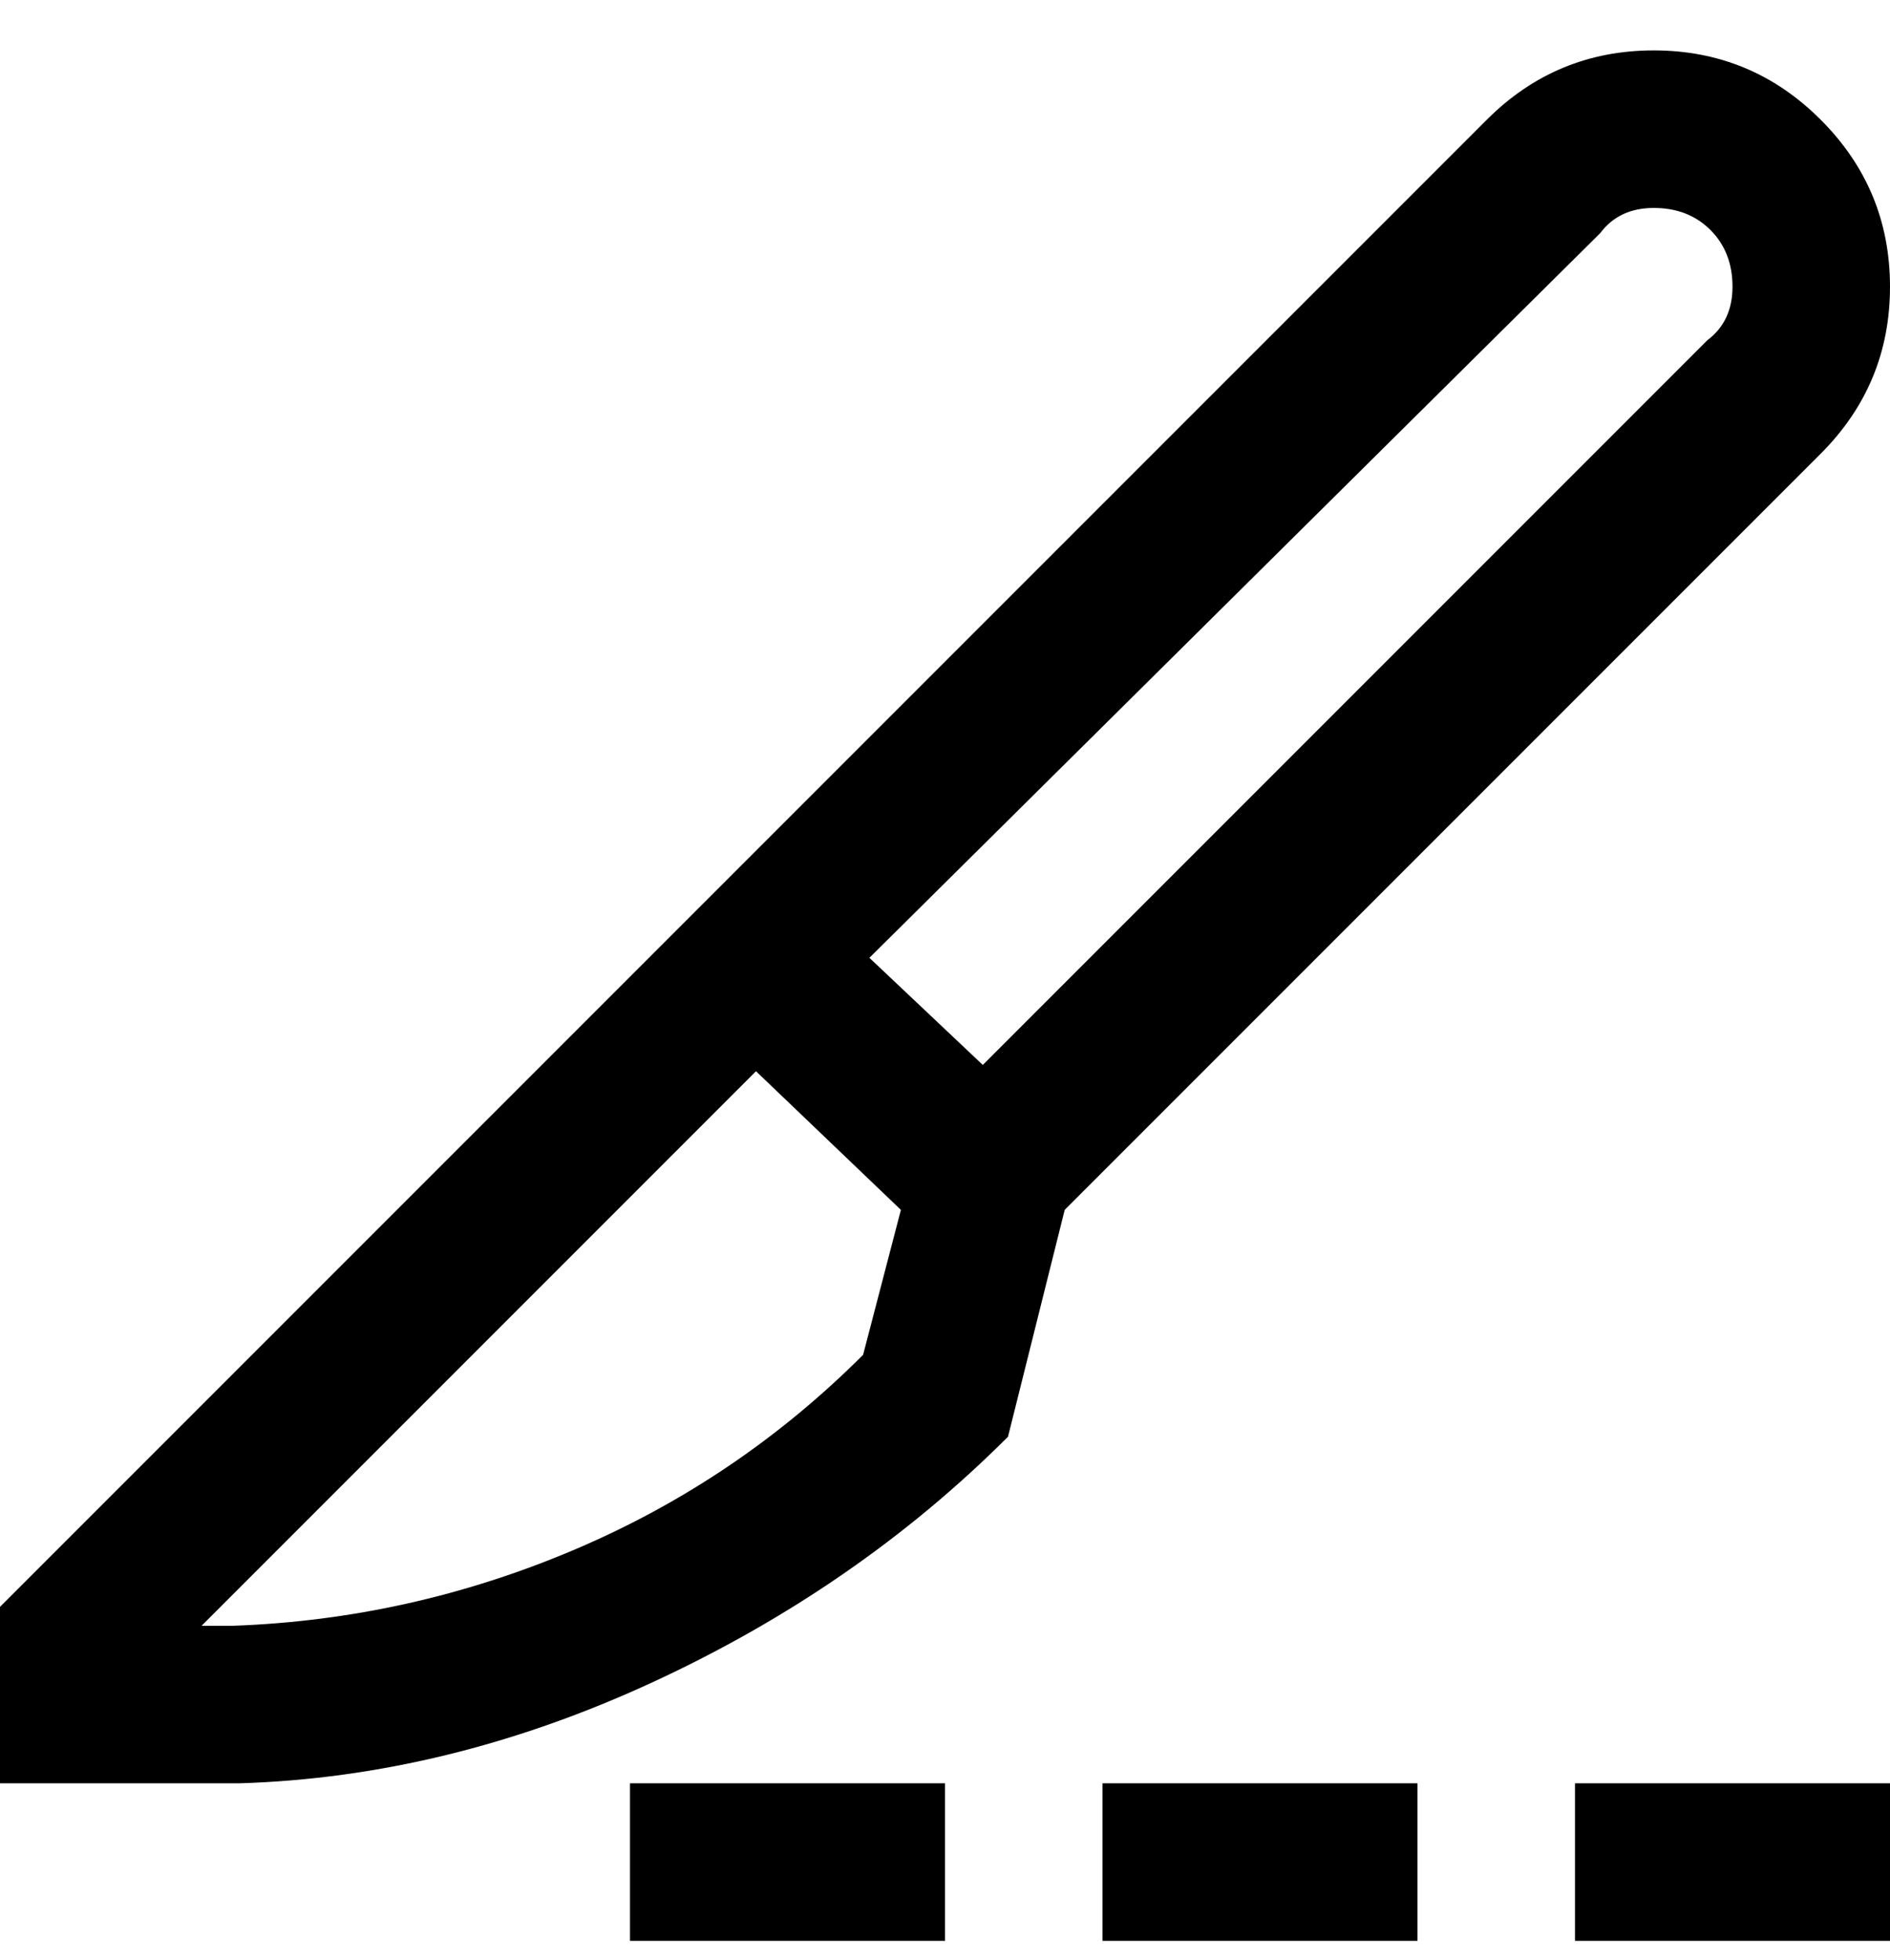 <svg viewBox="0 0 300 311" xmlns="http://www.w3.org/2000/svg"><path d="M289 19Q278 8 262.5 8T236 19L0 255v28h38q33-1 65.5-16t56.5-39l9-36L289 72q11-11 11-26.5T289 19zM137 215q-20 20-46 31t-54 12h-5l88-88 23 22-6 23zM271 54L156 169l-18-17L254 37q3-4 8.5-4t9 3.5q3.5 3.5 3.5 9t-4 8.5zm-96 229h50v25h-50v-25zm-75 0h50v25h-50v-25zm200 0v25h-50v-25h50z"/></svg>